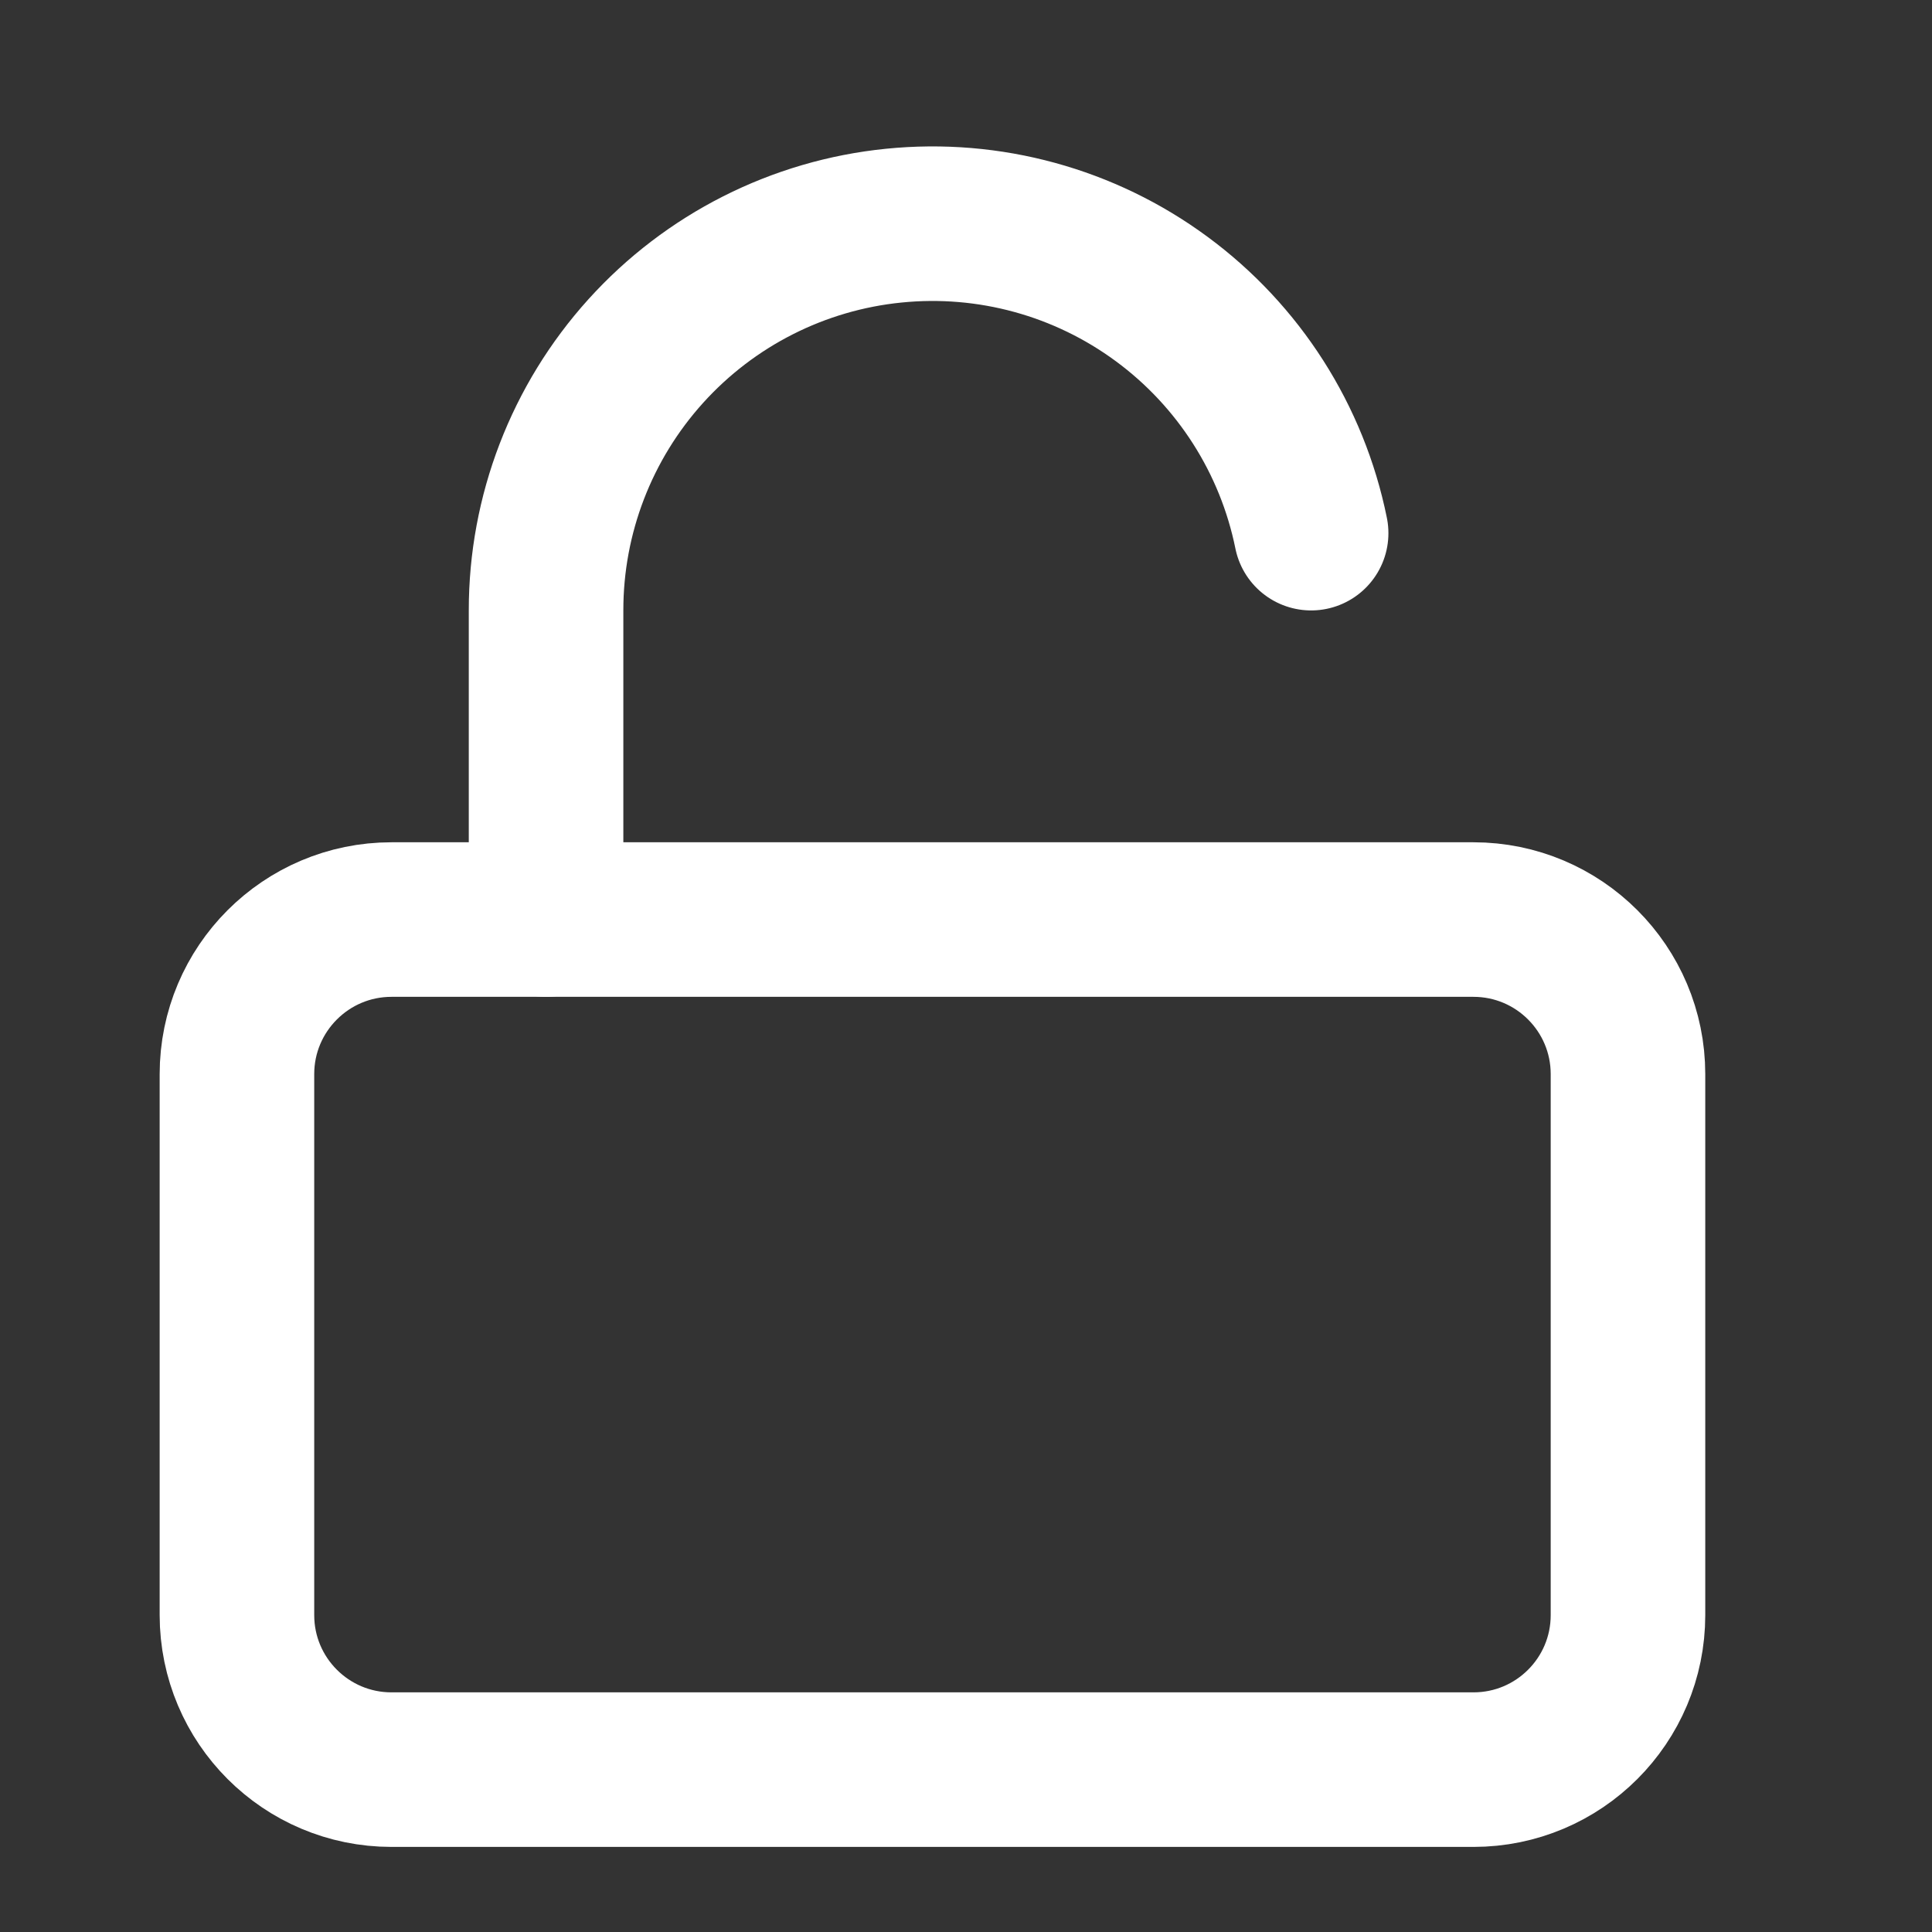 <svg width="25" height="25" viewBox="0 0 25 25" fill="none" xmlns="http://www.w3.org/2000/svg">
<rect x="0" y="0" width="25" height="25" fill="#333333" stroke="none"/>
<path d="M19.066 11.899H5.066C3.962 11.899 3.066 12.795 3.066 13.899V20.899C3.066 22.004 3.962 22.899 5.066 22.899H19.066C20.171 22.899 21.066 22.004 21.066 20.899V13.899C21.066 12.795 20.171 11.899 19.066 11.899Z" stroke="white" stroke-width="2" stroke-linecap="round" stroke-linejoin="round"/>
<path d="M7.066 11.899V7.899C7.065 6.659 7.525 5.463 8.356 4.543C9.187 3.623 10.33 3.044 11.564 2.92C12.798 2.795 14.034 3.133 15.032 3.869C16.03 4.604 16.72 5.684 16.966 6.899" stroke="white" stroke-width="2" stroke-linecap="round" stroke-linejoin="round"/>
</svg>
